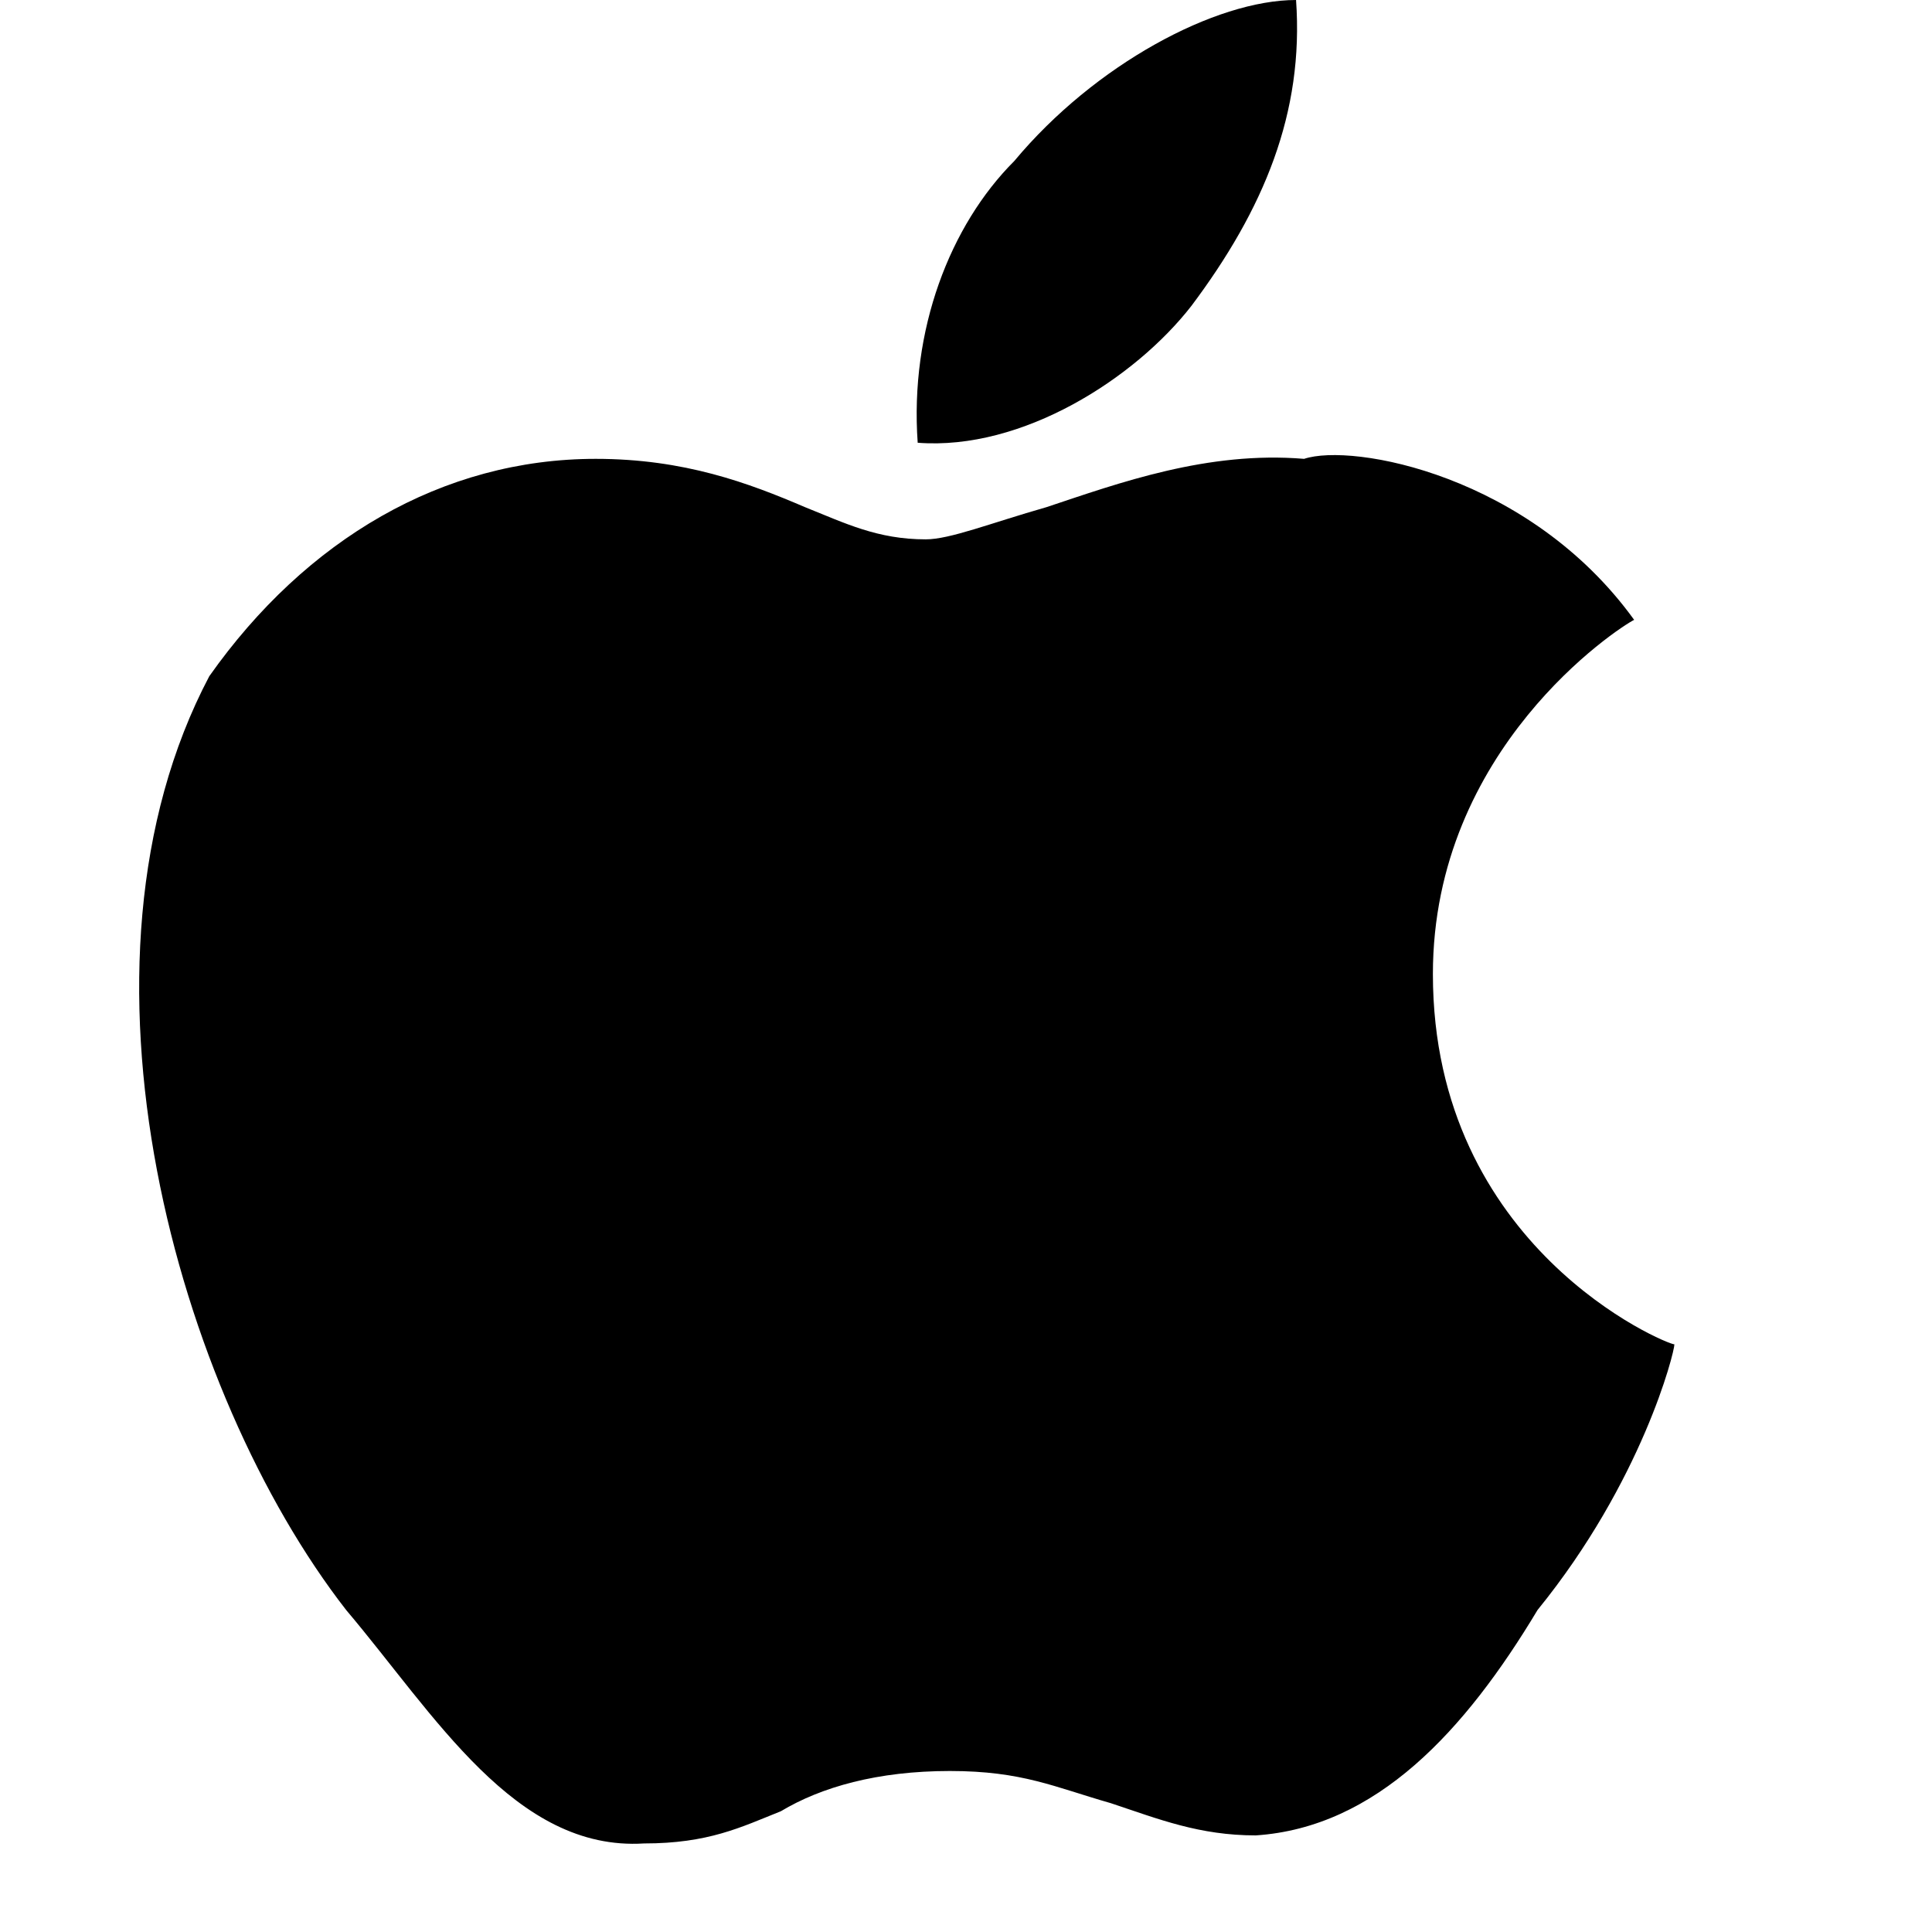 <svg xmlns="http://www.w3.org/2000/svg" xml:space="preserve" viewBox="0 0 24 24"><path d="M16.1 0c.1 1.4-.4 2.6-1.3 3.8-.7.9-2.1 1.8-3.4 1.7-.1-1.4.4-2.7 1.2-3.5 1-1.2 2.5-2 3.5-2m4.2 7.7c-.2.1-2.5 1.6-2.5 4.4 0 3.4 2.9 4.6 3 4.6 0 .1-.4 1.7-1.7 3.3-.9 1.5-2 2.7-3.5 2.8-.7 0-1.2-.2-1.8-.4-.7-.2-1.1-.4-2-.4s-1.6.2-2.1.5c-.5.2-.9.4-1.7.4-1.6.1-2.6-1.6-3.7-2.9C2.2 17.3.7 12 2.6 8.4c1.2-1.7 2.9-2.7 4.8-2.7 1.1 0 1.9.3 2.6.6.5.2.9.4 1.5.4.3 0 .8-.2 1.5-.4.9-.3 2-.7 3.2-.6.6-.2 2.8.2 4.1 2"/></svg>